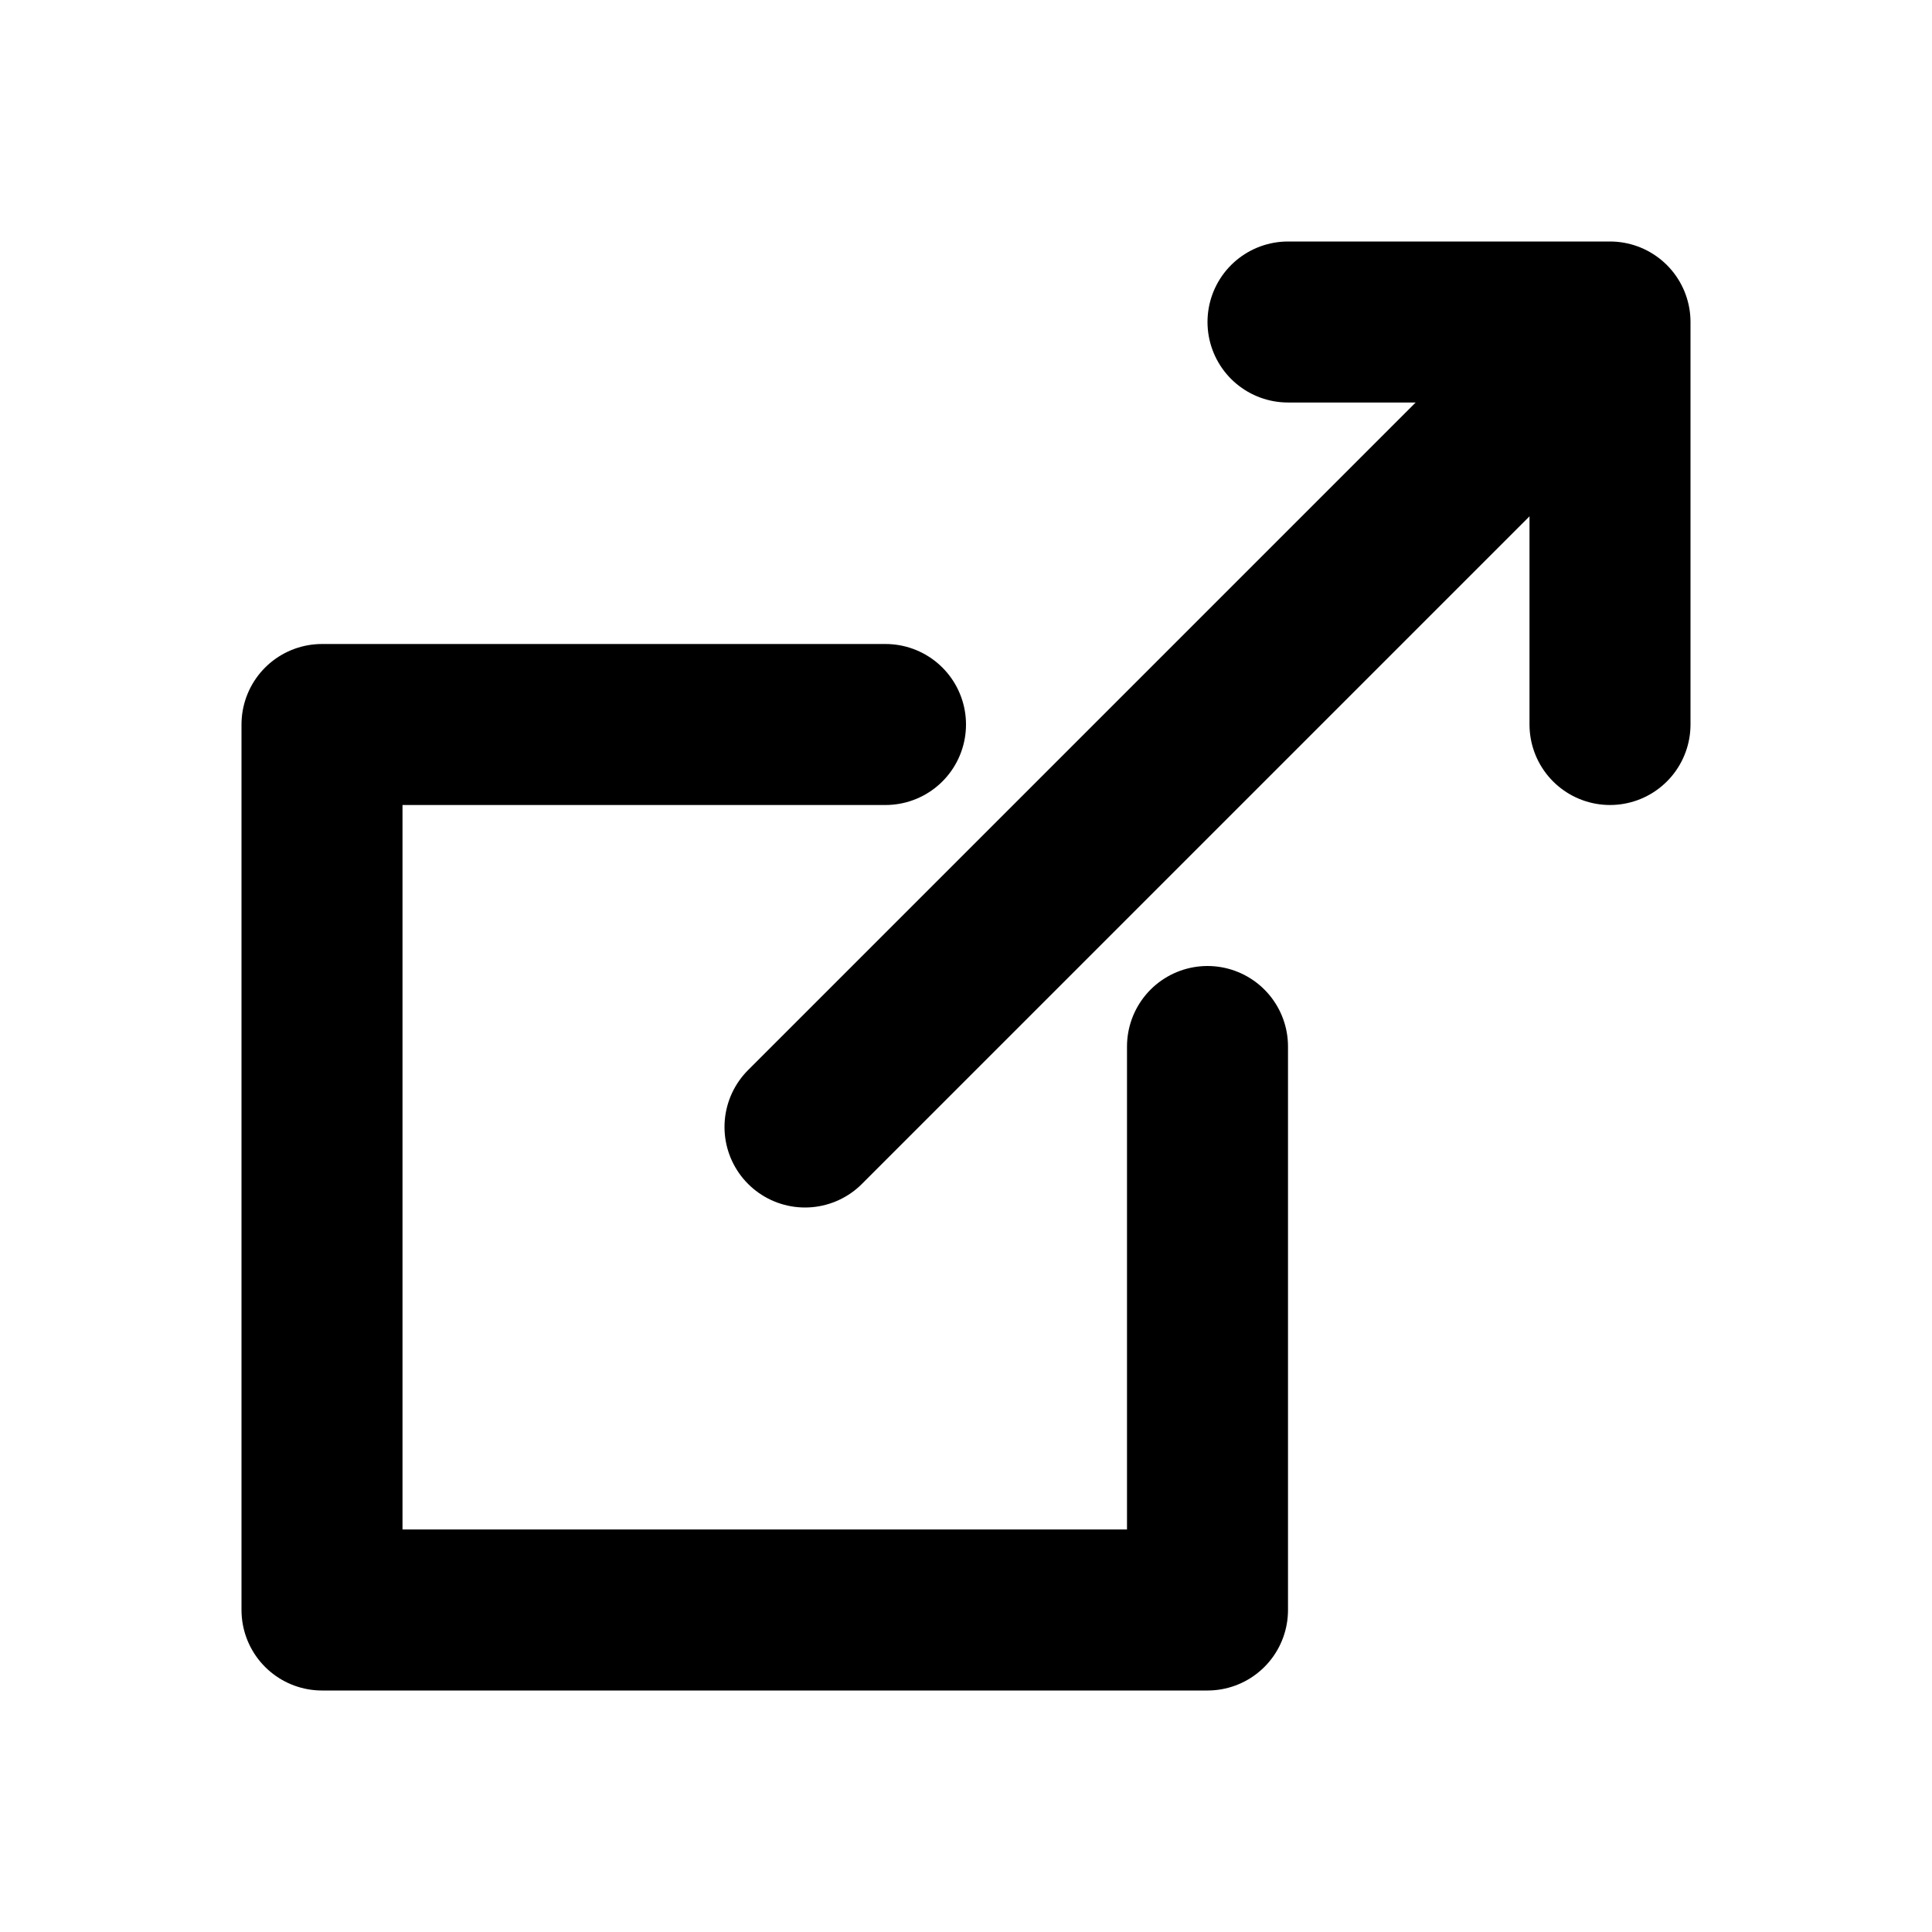 <?xml version="1.0" encoding="UTF-8" standalone="no"?>
<svg xmlns="http://www.w3.org/2000/svg" viewBox="0 0 24 24">
<style>
	g path { stroke: none; }
	g line { stroke: black; }
	g circle { stroke: black; }
	g polyline { stroke: black; }
</style>
<g class="root" id="tearout" data-name="Tear Out">
	<polyline points="11 9 4 9 4 20 15 20 15 13" style="stroke-linecap:round;stroke-width:2;stroke-linejoin:round;fill:none" />
	<polyline points="10 14 19 5" style="stroke-linecap:round;stroke-width:2;stroke-linejoin:round;fill:none" />
	<polyline points="16 4 20 4 20 9" style="stroke-linecap:round;stroke-width:2;stroke-linejoin:round;fill:none" />
</g>
</svg>